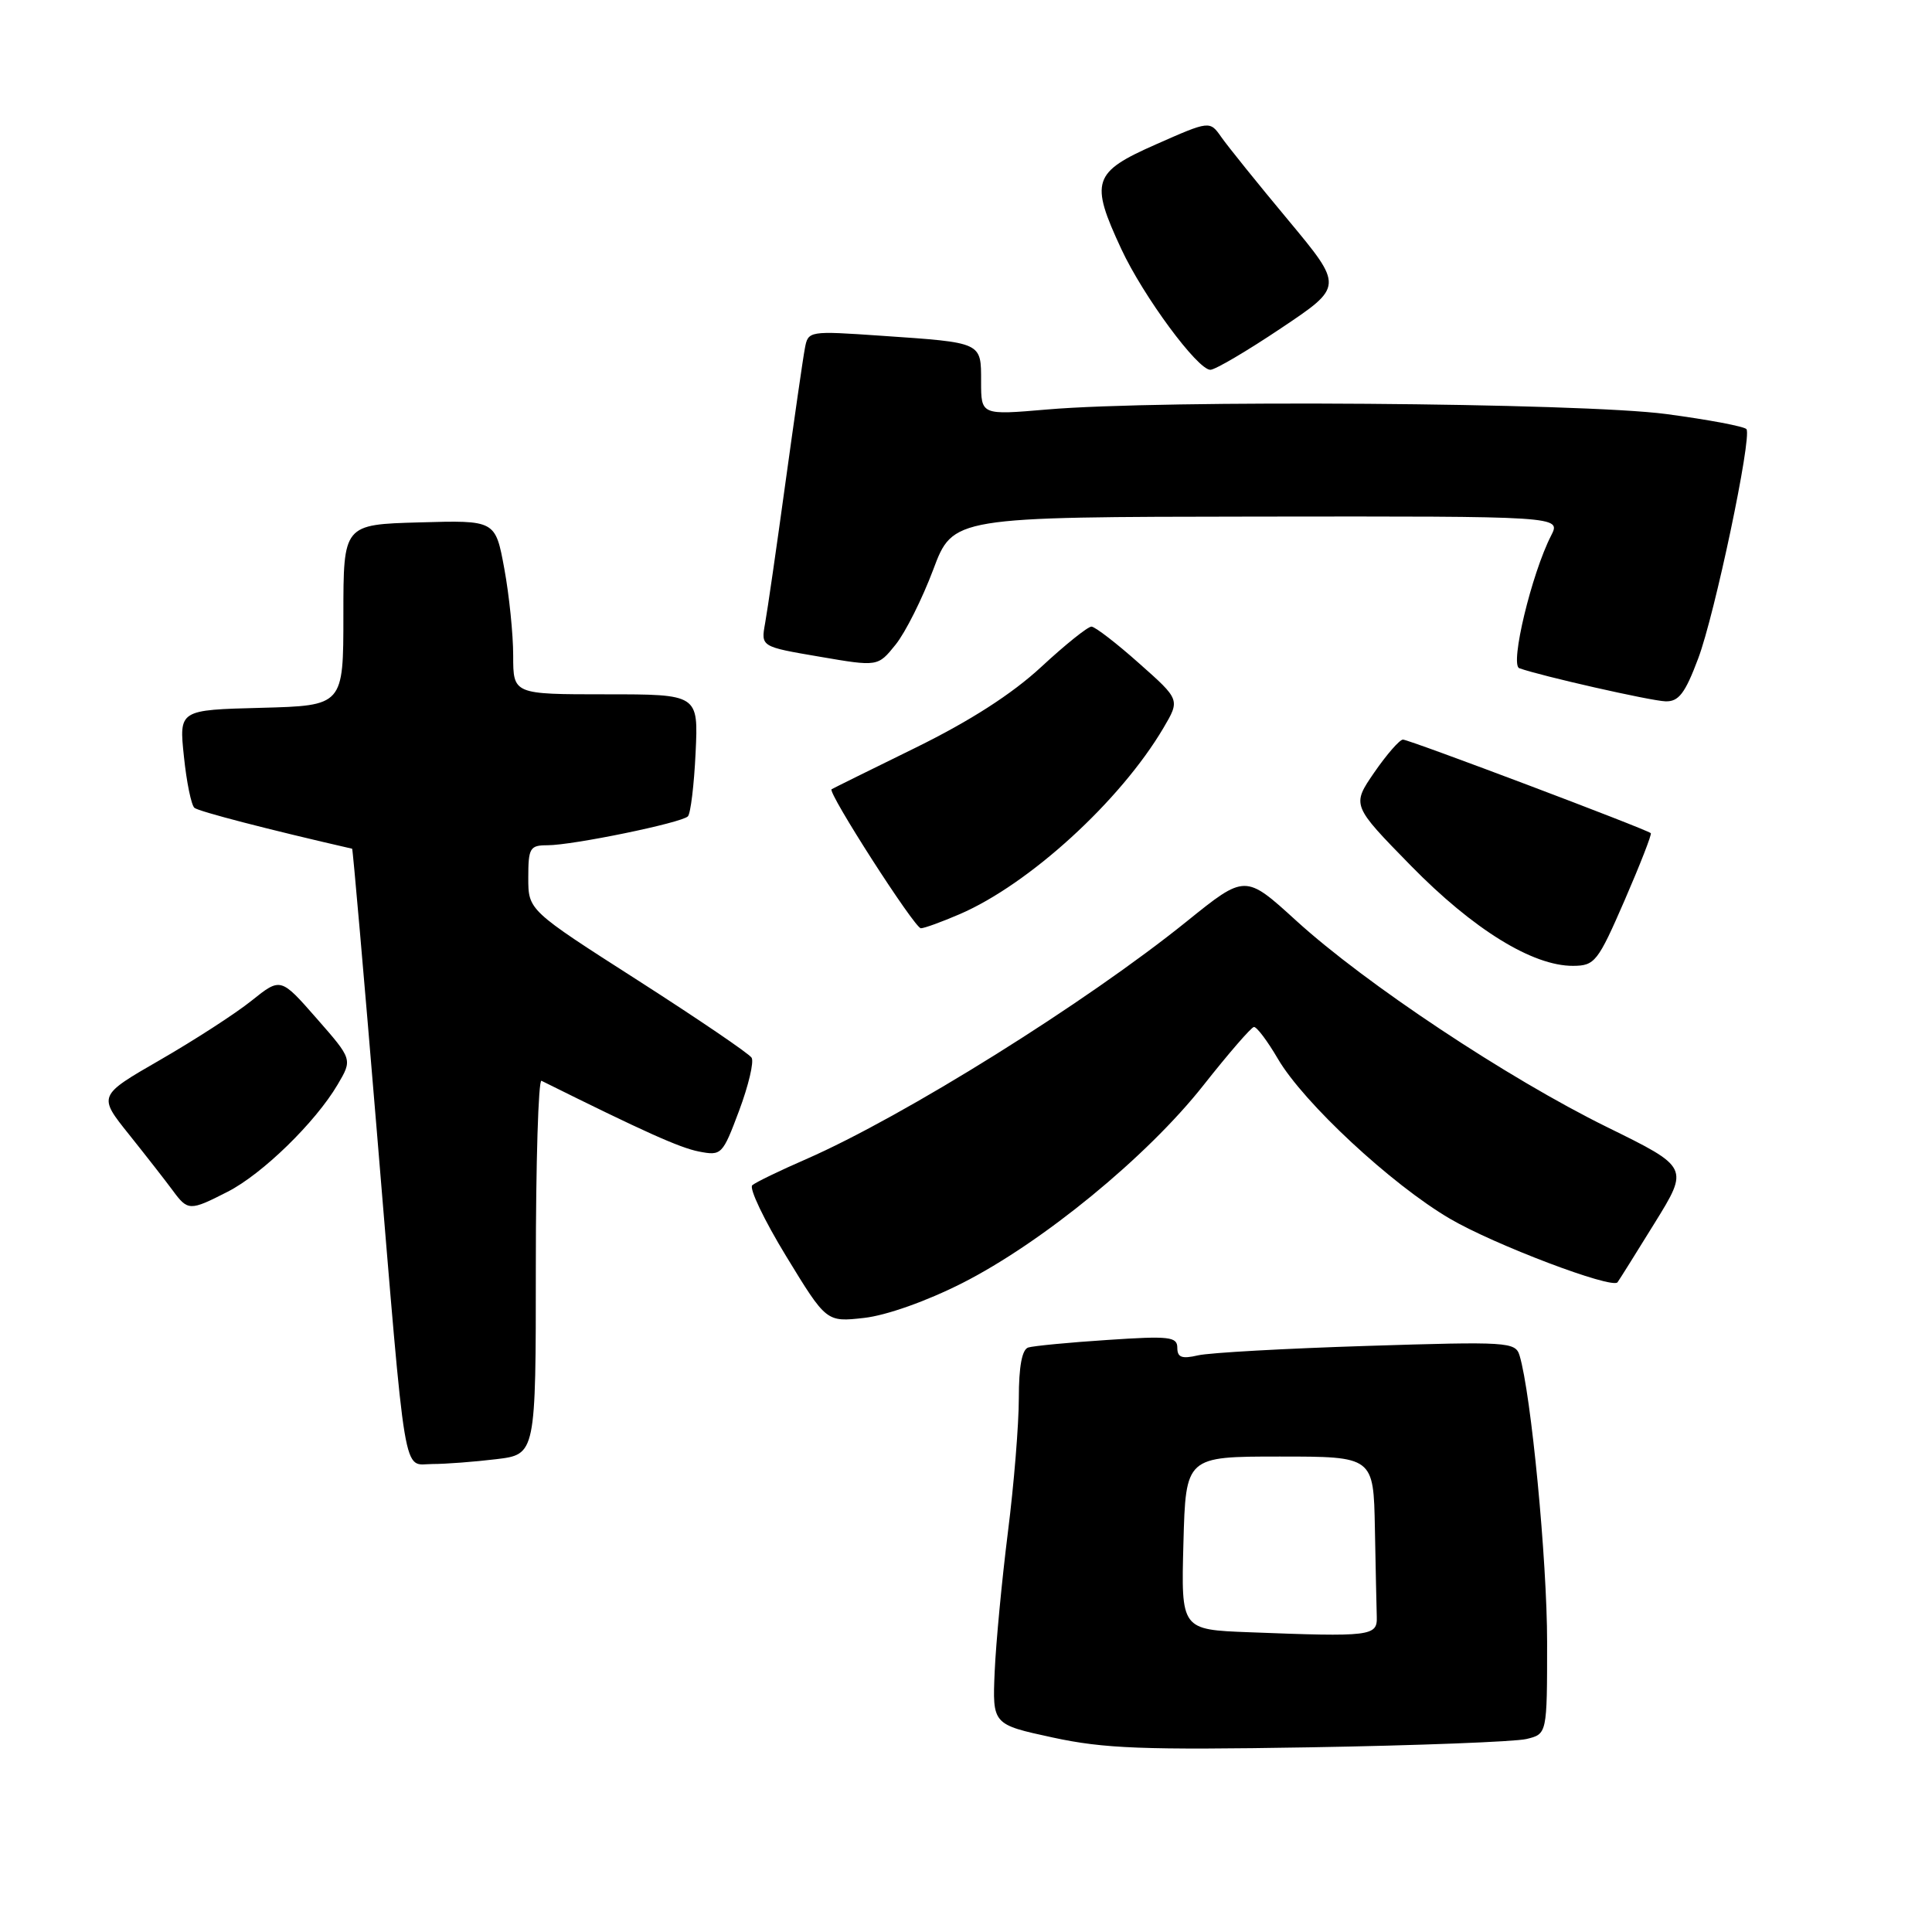 <?xml version="1.0" encoding="UTF-8" standalone="no"?>
<!DOCTYPE svg PUBLIC "-//W3C//DTD SVG 1.1//EN" "http://www.w3.org/Graphics/SVG/1.1/DTD/svg11.dtd" >
<svg xmlns="http://www.w3.org/2000/svg" xmlns:xlink="http://www.w3.org/1999/xlink" version="1.1" viewBox="0 0 256 256">
 <g >
 <path fill="currentColor"
d=" M 202.25 230.43 C 205.00 229.77 205.00 229.77 205.00 217.59 C 205.00 206.75 202.88 184.68 201.35 179.61 C 200.80 177.81 199.82 177.75 181.14 178.34 C 170.34 178.68 160.26 179.24 158.75 179.59 C 156.60 180.09 156.00 179.87 156.00 178.58 C 156.00 177.12 154.93 177.00 146.75 177.55 C 141.66 177.88 136.94 178.34 136.25 178.55 C 135.42 178.81 135.00 181.08 135.00 185.26 C 135.00 188.74 134.35 196.74 133.55 203.04 C 132.76 209.34 131.97 217.65 131.80 221.50 C 131.50 228.50 131.50 228.50 139.50 230.23 C 146.29 231.70 151.44 231.90 173.50 231.53 C 187.80 231.29 200.74 230.79 202.25 230.43 Z  M 65.75 193.35 C 71.00 192.72 71.00 192.72 71.00 167.78 C 71.00 154.06 71.34 143.00 71.75 143.21 C 85.31 149.95 90.05 152.08 92.59 152.58 C 95.61 153.17 95.74 153.03 97.94 147.16 C 99.18 143.84 99.93 140.69 99.59 140.15 C 99.26 139.61 92.47 135.00 84.50 129.89 C 70.00 120.61 70.00 120.61 70.00 116.31 C 70.00 112.36 70.21 112.00 72.54 112.00 C 75.89 112.00 90.32 109.03 91.15 108.17 C 91.51 107.80 91.97 104.01 92.17 99.75 C 92.54 92.00 92.54 92.00 80.27 92.00 C 68.00 92.00 68.00 92.00 68.00 86.87 C 68.00 84.04 67.47 78.85 66.82 75.33 C 65.64 68.93 65.64 68.93 55.57 69.22 C 45.50 69.50 45.50 69.50 45.50 81.50 C 45.50 93.50 45.50 93.50 34.61 93.79 C 23.72 94.07 23.72 94.07 24.37 100.24 C 24.72 103.64 25.35 106.69 25.76 107.04 C 26.32 107.52 35.53 109.91 46.66 112.46 C 46.75 112.48 48.23 129.38 49.94 150.00 C 53.88 197.40 53.31 194.00 57.30 193.99 C 59.06 193.99 62.86 193.70 65.75 193.35 Z  M 127.50 170.02 C 138.14 164.62 151.98 153.28 159.44 143.83 C 162.77 139.61 165.79 136.12 166.15 136.08 C 166.52 136.04 167.95 137.94 169.34 140.32 C 172.75 146.14 184.40 156.97 192.13 161.49 C 197.97 164.92 213.60 170.84 214.33 169.91 C 214.51 169.68 216.71 166.17 219.23 162.09 C 223.81 154.69 223.81 154.69 212.95 149.35 C 199.78 142.87 180.91 130.34 171.75 121.99 C 165.00 115.84 165.00 115.84 157.25 122.09 C 143.90 132.86 119.79 147.92 106.80 153.60 C 103.33 155.11 100.13 156.66 99.68 157.05 C 99.23 157.43 101.25 161.67 104.18 166.47 C 109.50 175.19 109.50 175.19 114.50 174.63 C 117.45 174.30 122.78 172.41 127.50 170.02 Z  M 30.15 157.92 C 34.75 155.58 41.79 148.72 44.74 143.71 C 46.71 140.37 46.71 140.37 41.95 134.94 C 37.19 129.51 37.19 129.51 33.34 132.59 C 31.23 134.29 25.78 137.81 21.24 140.43 C 12.98 145.19 12.98 145.19 17.11 150.34 C 19.38 153.18 21.97 156.50 22.87 157.72 C 24.89 160.47 25.14 160.48 30.15 157.92 Z  M 215.26 119.32 C 217.32 114.57 218.89 110.55 218.74 110.40 C 218.24 109.90 186.73 98.00 185.90 98.00 C 185.46 98.00 183.75 99.96 182.10 102.35 C 179.11 106.70 179.11 106.70 186.95 114.71 C 195.23 123.16 203.09 128.01 208.45 127.98 C 211.32 127.96 211.72 127.46 215.26 119.32 Z  M 127.17 121.13 C 136.39 117.15 148.46 106.12 154.16 96.46 C 156.37 92.71 156.37 92.71 150.93 87.89 C 147.95 85.23 145.11 83.05 144.63 83.03 C 144.16 83.01 141.15 85.42 137.96 88.38 C 134.09 91.96 128.55 95.52 121.33 99.07 C 115.37 101.99 110.36 104.47 110.19 104.58 C 109.61 104.96 121.20 123.00 122.02 123.00 C 122.47 123.00 124.78 122.16 127.17 121.13 Z  M 225.02 87.25 C 227.22 81.42 232.14 58.04 231.42 56.87 C 231.20 56.52 226.41 55.61 220.76 54.86 C 209.44 53.36 153.90 52.95 138.75 54.26 C 130.00 55.01 130.00 55.01 130.00 50.57 C 130.00 45.31 130.22 45.41 116.79 44.49 C 107.17 43.83 107.08 43.84 106.65 46.16 C 106.40 47.45 105.25 55.47 104.07 64.00 C 102.90 72.53 101.69 80.89 101.38 82.59 C 100.82 85.69 100.82 85.69 108.57 87.01 C 116.32 88.34 116.32 88.34 118.67 85.42 C 119.97 83.81 122.20 79.35 123.65 75.50 C 126.27 68.50 126.27 68.50 166.56 68.45 C 206.84 68.40 206.84 68.40 205.54 70.95 C 202.94 76.02 200.05 88.08 201.31 88.54 C 204.13 89.56 218.69 92.86 220.68 92.93 C 222.43 92.99 223.28 91.89 225.02 87.25 Z  M 169.76 43.48 C 178.01 37.96 178.01 37.96 170.70 29.17 C 166.67 24.34 162.69 19.39 161.84 18.18 C 160.30 15.98 160.30 15.98 153.15 19.14 C 144.79 22.83 144.40 24.02 148.58 33.00 C 151.49 39.25 158.68 49.00 160.38 49.00 C 161.01 49.00 165.23 46.52 169.76 43.48 Z  M 165.50 216.28 C 156.50 215.94 156.50 215.94 156.81 204.47 C 157.12 193.00 157.12 193.00 169.56 193.00 C 182.00 193.00 182.00 193.00 182.18 202.50 C 182.28 207.72 182.39 213.01 182.43 214.25 C 182.51 216.80 181.65 216.91 165.50 216.28 Z "/>
</g>
</svg>